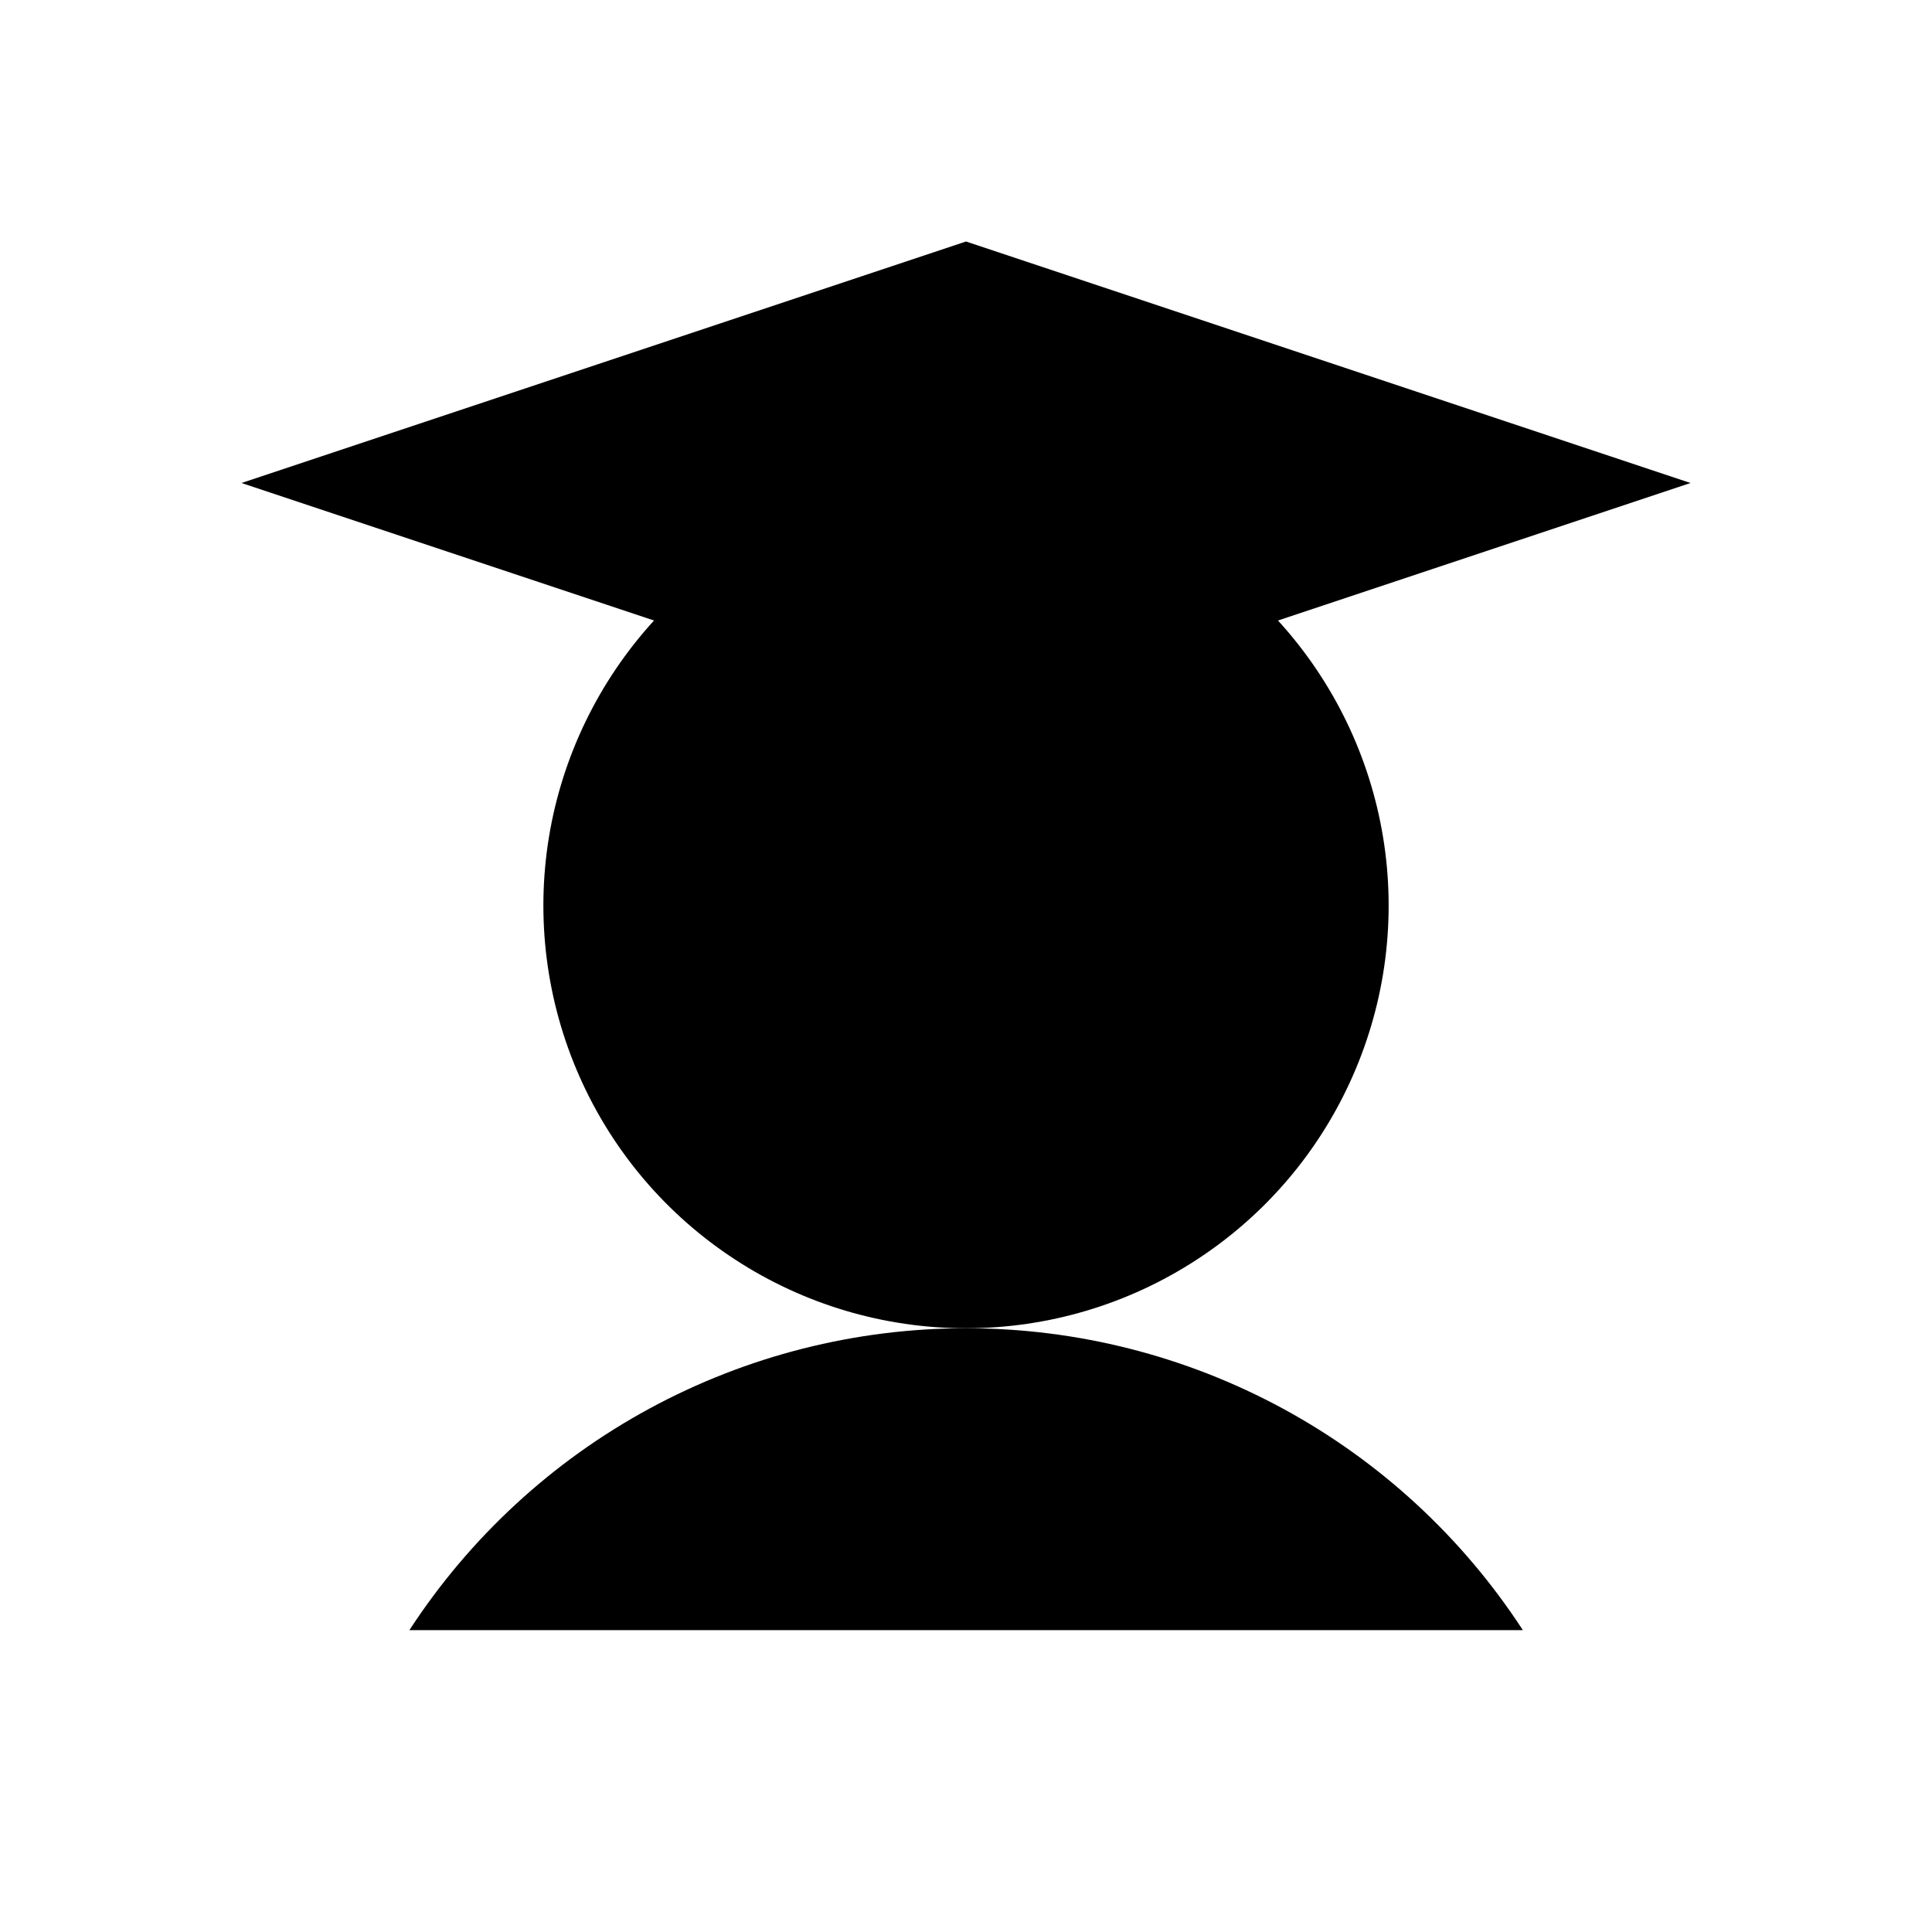 <svg viewBox="0 0 32 32" xmlns="http://www.w3.org/2000/svg">
<path d="M4 8V18" stroke-width="2" stroke-linecap="round" stroke-linejoin="round"/>
<path d="M6.781 27C7.781 25.465 9.147 24.203 10.758 23.33C12.368 22.457 14.171 22 16.002 22C17.834 22 19.637 22.457 21.247 23.33C22.857 24.203 24.224 25.465 25.223 27" stroke-width="2" stroke-linecap="round" stroke-linejoin="round"/>
<path d="M28 8L16 12L4 8L16 4L28 8Z" stroke-width="2" stroke-linecap="round" stroke-linejoin="round"/>
<path d="M21.167 10.277C22.083 11.28 22.688 12.527 22.908 13.866C23.128 15.206 22.953 16.581 22.405 17.823C21.858 19.066 20.961 20.122 19.823 20.863C18.686 21.605 17.358 22 16 22C14.642 22 13.314 21.605 12.177 20.863C11.039 20.122 10.142 19.066 9.595 17.823C9.047 16.581 8.873 15.206 9.092 13.866C9.312 12.527 9.917 11.28 10.833 10.277" stroke-width="2" stroke-linecap="round" stroke-linejoin="round"/>
</svg>
